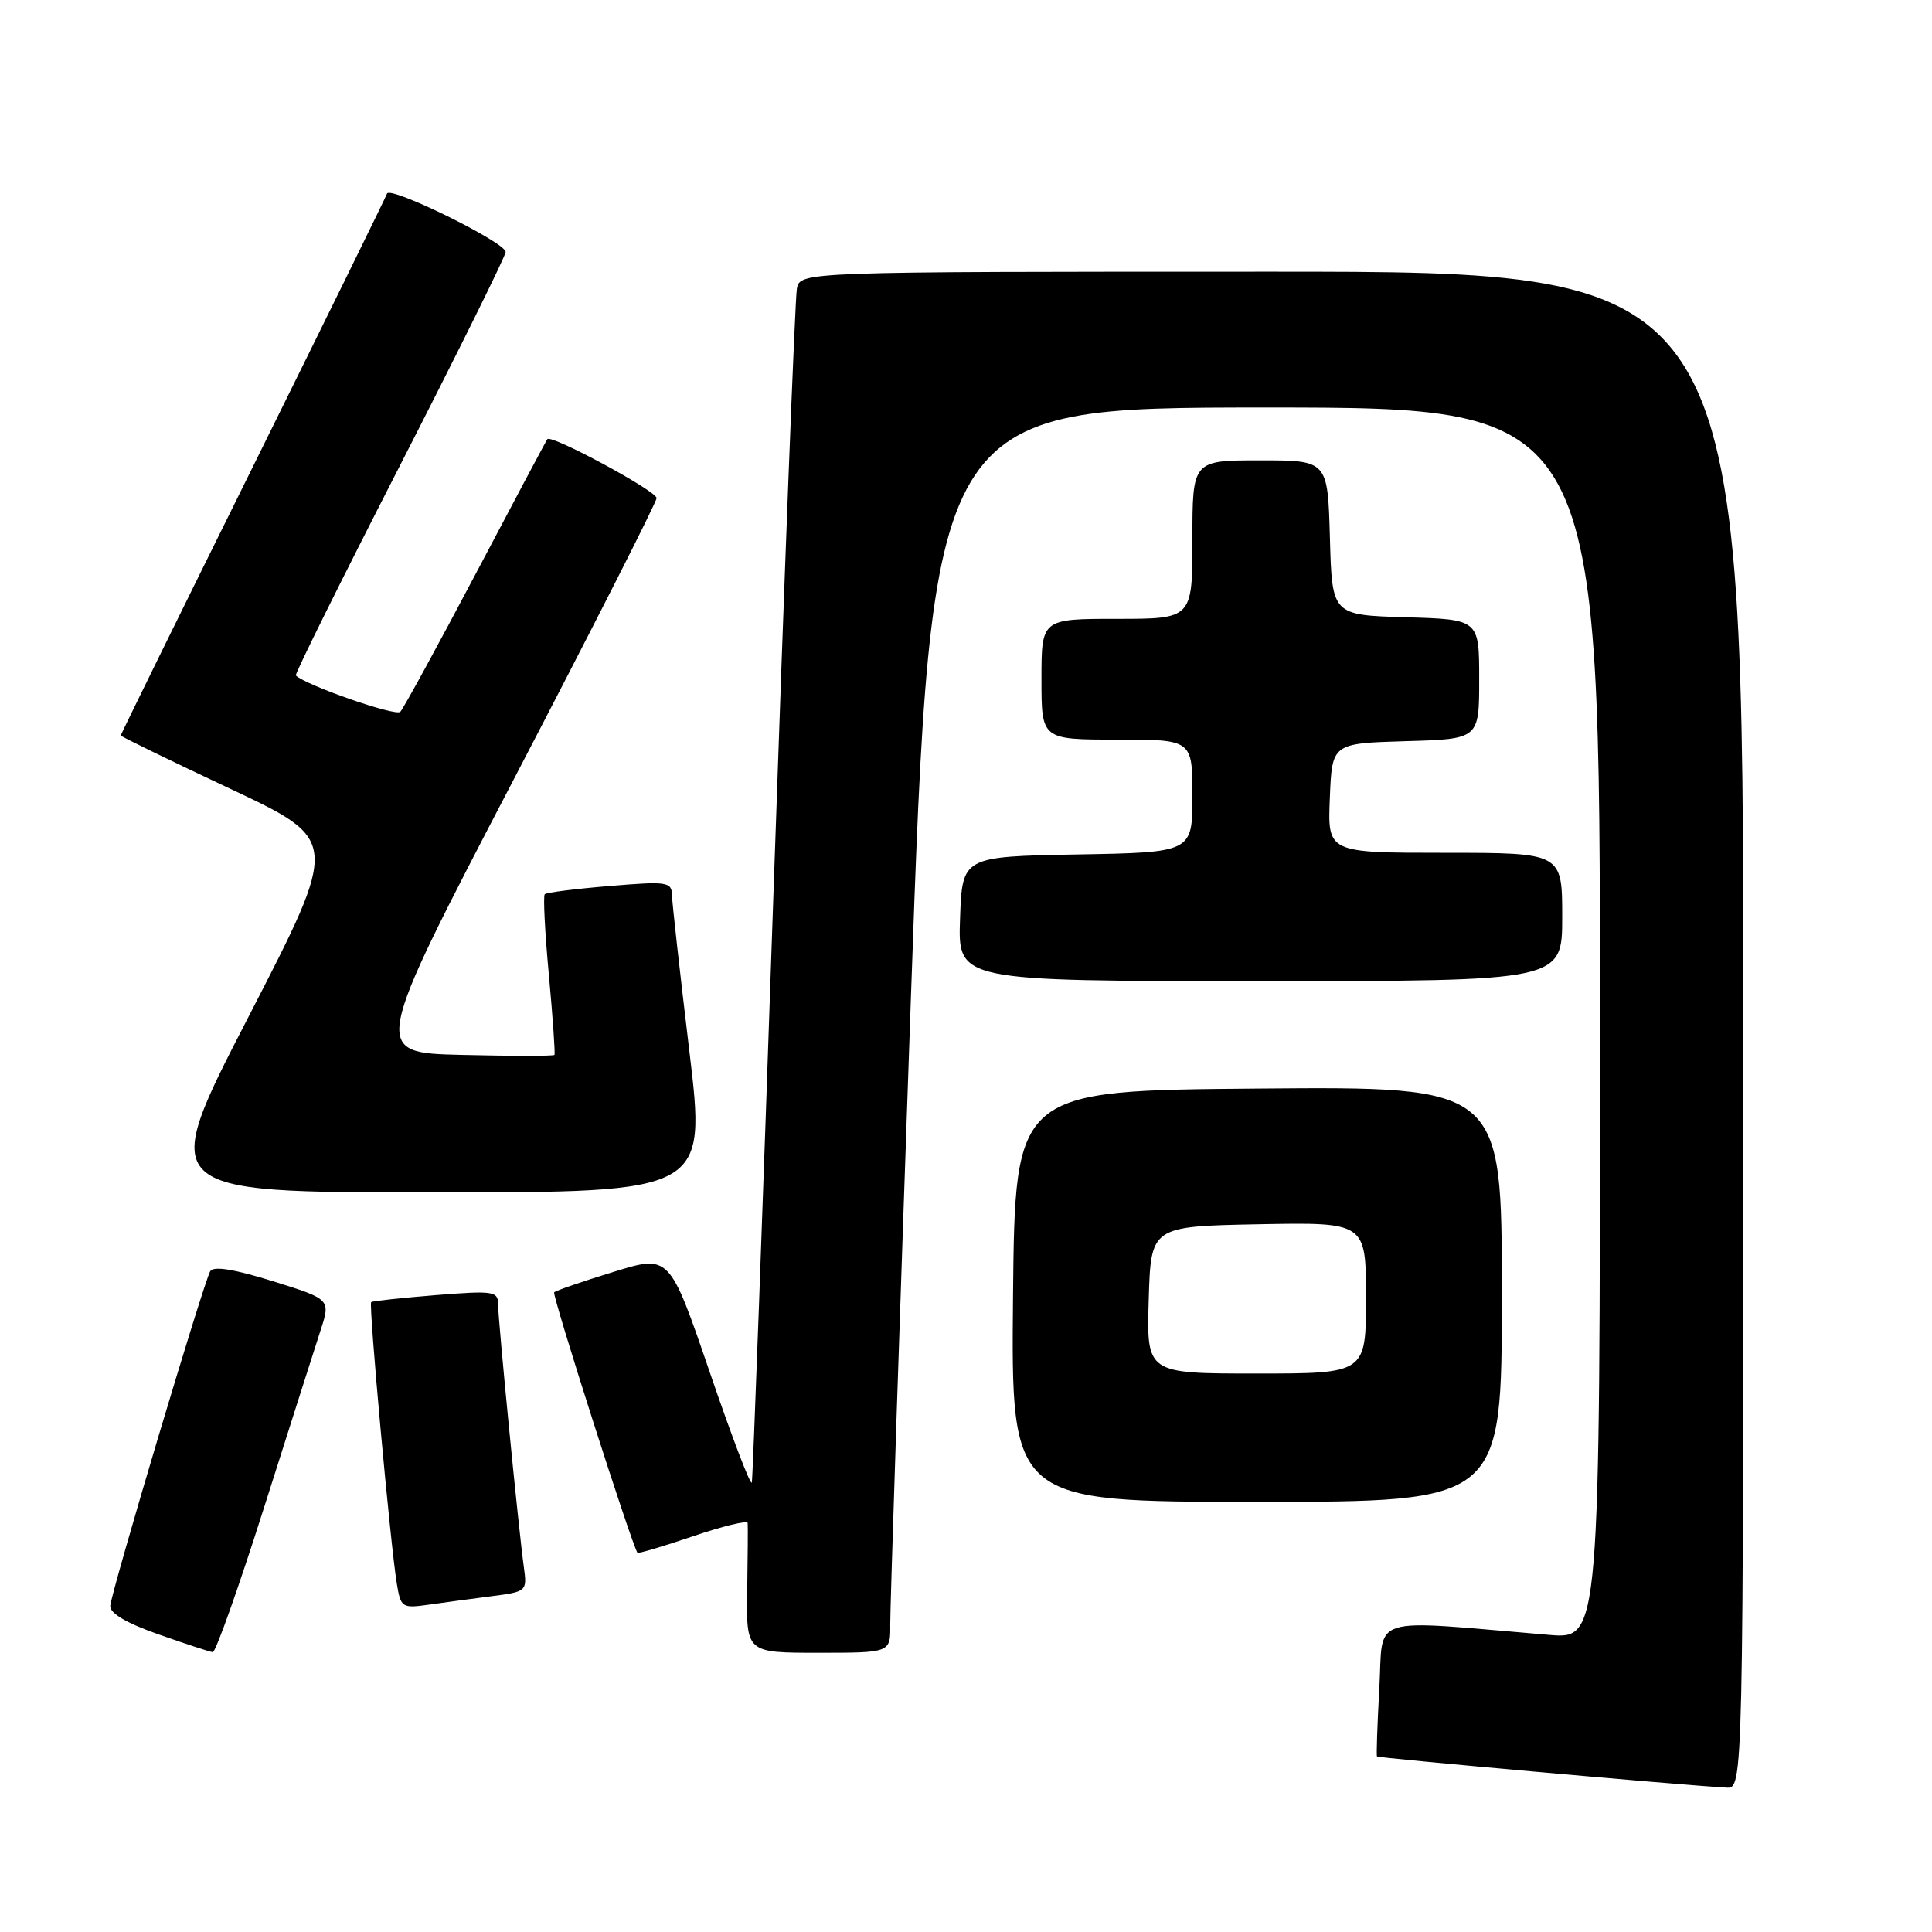 <?xml version="1.0" encoding="UTF-8" standalone="no"?>
<!DOCTYPE svg PUBLIC "-//W3C//DTD SVG 1.1//EN" "http://www.w3.org/Graphics/SVG/1.1/DTD/svg11.dtd" >
<svg xmlns="http://www.w3.org/2000/svg" xmlns:xlink="http://www.w3.org/1999/xlink" version="1.1" viewBox="0 0 256 256">
 <g >
 <path fill="currentColor"
d=" M 231.00 136.50 C 231.00 36.00 231.00 36.00 168.52 36.00 C 106.04 36.00 106.04 36.00 105.59 38.25 C 105.35 39.49 103.96 75.38 102.50 118.00 C 101.05 160.62 99.75 195.92 99.62 196.44 C 99.48 196.96 96.97 190.38 94.04 181.81 C 88.71 166.24 88.71 166.24 81.27 168.54 C 77.18 169.80 73.65 171.01 73.43 171.24 C 73.11 171.55 83.75 204.82 84.47 205.75 C 84.58 205.88 87.89 204.90 91.83 203.56 C 95.77 202.22 99.03 201.43 99.07 201.81 C 99.11 202.19 99.08 206.21 99.01 210.75 C 98.88 219.00 98.88 219.00 108.44 219.00 C 118.00 219.00 118.00 219.00 117.96 215.25 C 117.94 213.19 119.16 176.06 120.68 132.75 C 123.44 54.00 123.44 54.00 167.72 54.00 C 212.00 54.00 212.00 54.00 212.00 135.60 C 212.00 217.20 212.00 217.20 205.25 216.63 C 180.97 214.59 183.31 213.85 182.77 223.68 C 182.50 228.53 182.36 232.61 182.46 232.74 C 182.63 232.95 222.66 236.53 228.75 236.87 C 231.00 237.00 231.00 237.00 231.00 136.50 Z  M 34.99 199.75 C 38.35 189.16 41.72 178.62 42.46 176.33 C 43.82 172.16 43.82 172.16 36.16 169.77 C 31.03 168.17 28.29 167.73 27.86 168.44 C 27.01 169.83 14.76 210.85 14.61 212.79 C 14.54 213.76 16.75 215.07 21.00 216.56 C 24.58 217.82 27.81 218.88 28.19 218.92 C 28.57 218.96 31.63 210.34 34.99 199.75 Z  M 65.18 211.50 C 69.77 210.91 69.85 210.84 69.42 207.70 C 68.71 202.61 66.00 174.93 66.00 172.85 C 66.00 171.09 65.41 171.00 57.75 171.61 C 53.21 171.98 49.36 172.39 49.18 172.54 C 48.83 172.83 51.72 204.61 52.58 209.83 C 53.10 213.02 53.27 213.13 56.81 212.63 C 58.84 212.34 62.61 211.83 65.18 211.50 Z  M 199.00 171.49 C 199.00 143.97 199.00 143.97 166.75 144.24 C 134.50 144.50 134.50 144.50 134.23 171.75 C 133.97 199.00 133.97 199.00 166.48 199.00 C 199.00 199.00 199.00 199.00 199.00 171.49 Z  M 91.34 139.25 C 90.10 128.94 89.06 119.65 89.04 118.61 C 89.00 116.85 88.41 116.76 80.79 117.40 C 76.28 117.77 72.40 118.26 72.18 118.49 C 71.96 118.71 72.20 123.53 72.73 129.20 C 73.25 134.86 73.58 139.63 73.47 139.78 C 73.36 139.94 67.85 139.94 61.23 139.78 C 49.19 139.50 49.19 139.50 68.09 103.24 C 78.49 83.29 87.00 66.53 87.00 66.00 C 87.00 65.06 73.07 57.54 72.53 58.19 C 72.39 58.36 68.12 66.38 63.05 76.00 C 57.97 85.62 53.47 93.87 53.04 94.32 C 52.44 94.95 40.65 90.85 39.20 89.51 C 39.03 89.35 45.22 76.88 52.95 61.78 C 60.68 46.68 67.00 33.91 67.00 33.39 C 67.00 32.12 51.64 24.57 51.28 25.66 C 51.12 26.13 43.12 42.42 33.50 61.86 C 23.87 81.30 16.00 97.32 16.00 97.45 C 16.00 97.59 22.52 100.76 30.49 104.51 C 44.99 111.33 44.99 111.33 32.96 134.67 C 20.92 158.00 20.92 158.00 57.26 158.00 C 93.59 158.00 93.59 158.00 91.34 139.25 Z  M 207.00 121.50 C 207.00 113.00 207.00 113.00 191.46 113.00 C 175.91 113.00 175.91 113.00 176.21 105.75 C 176.50 98.50 176.50 98.50 186.25 98.21 C 196.00 97.93 196.00 97.93 196.00 90.00 C 196.00 82.07 196.00 82.07 186.25 81.79 C 176.50 81.50 176.50 81.50 176.22 71.25 C 175.93 61.00 175.93 61.00 166.97 61.00 C 158.00 61.00 158.00 61.00 158.00 71.50 C 158.00 82.00 158.00 82.00 148.00 82.00 C 138.00 82.00 138.00 82.00 138.00 90.00 C 138.00 98.00 138.00 98.00 148.00 98.00 C 158.00 98.00 158.00 98.00 158.00 105.47 C 158.00 112.95 158.00 112.95 142.75 113.22 C 127.50 113.50 127.50 113.50 127.21 121.75 C 126.92 130.00 126.92 130.00 166.96 130.00 C 207.00 130.00 207.00 130.00 207.00 121.50 Z  M 152.21 172.25 C 152.50 162.50 152.50 162.50 166.75 162.22 C 181.00 161.95 181.00 161.95 181.00 171.97 C 181.00 182.00 181.00 182.00 166.46 182.00 C 151.93 182.00 151.93 182.00 152.21 172.25 Z "/>
</g>
</svg>